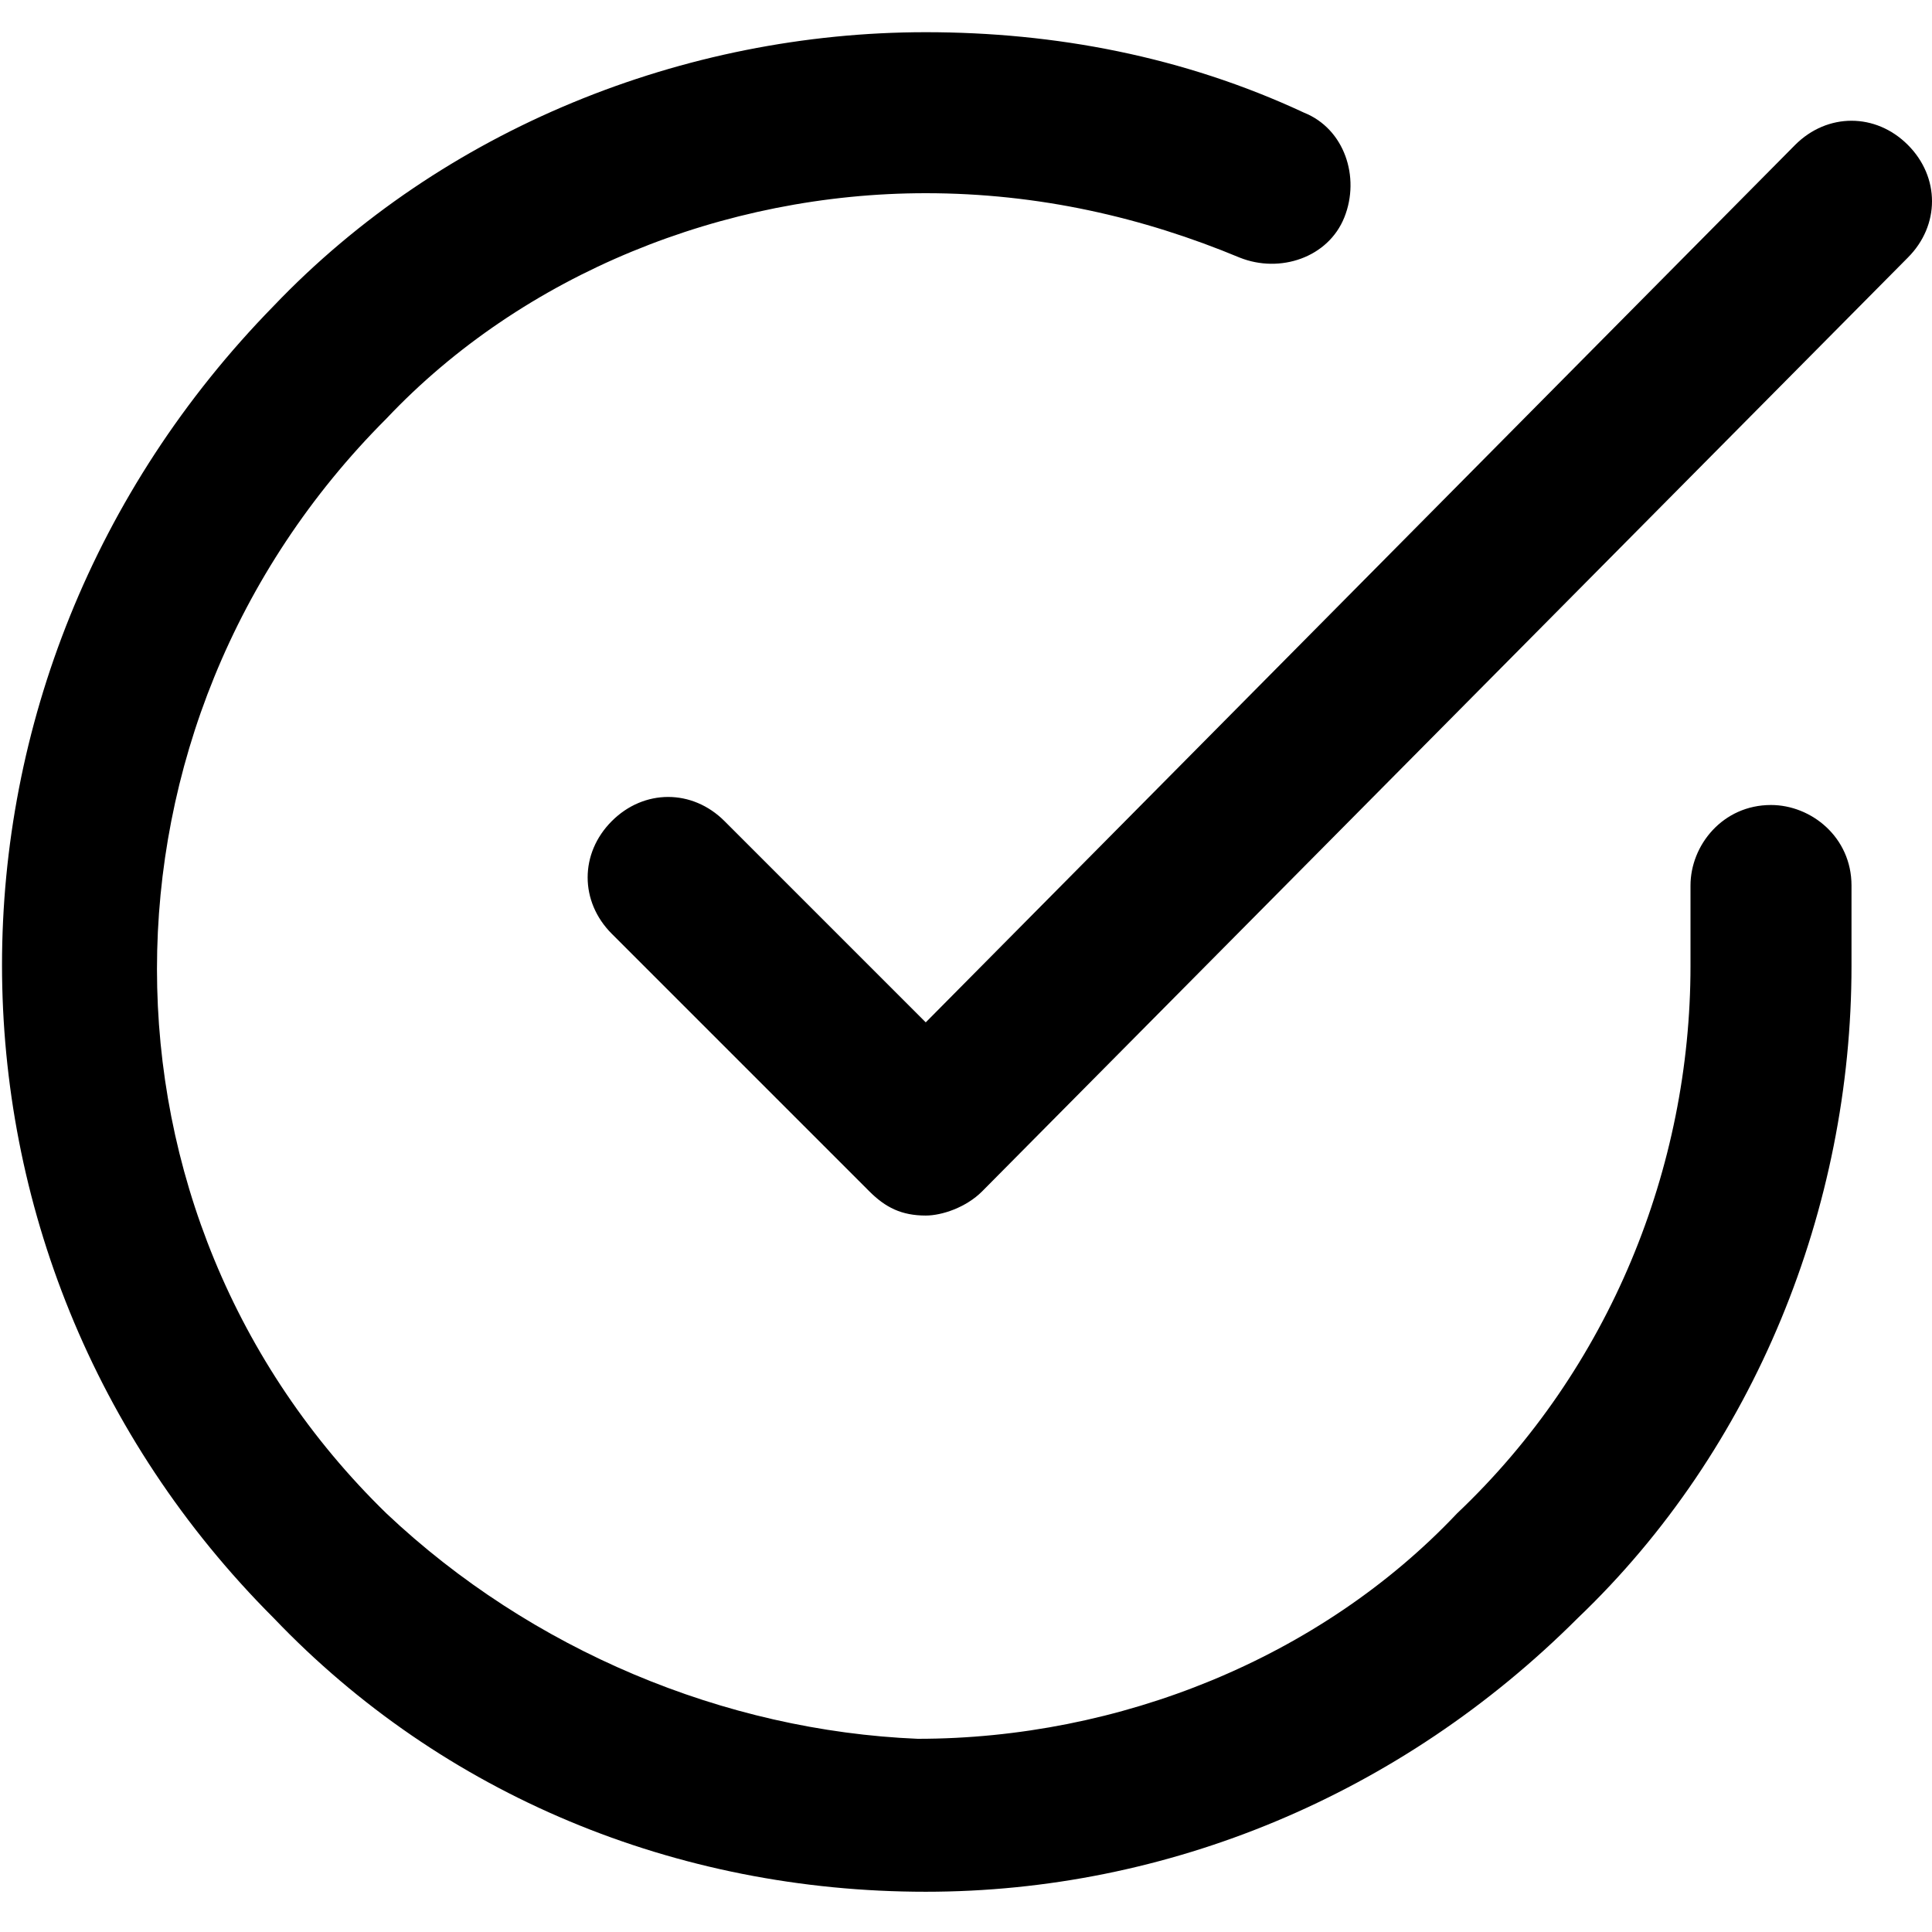 <?xml version="1.0" encoding="utf-8"?>
<!-- Generator: Adobe Illustrator 21.1.0, SVG Export Plug-In . SVG Version: 6.00 Build 0)  -->
<svg version="1.1" id="Layer_1" xmlns="http://www.w3.org/2000/svg" xmlns:xlink="http://www.w3.org/1999/xlink" x="0px" y="0px"
	 viewBox="0 0 24 24" style="enable-background:new 0 0 24 24;" xml:space="preserve">
<path d="M11.5,23.5L11.5,23.5c-3.1,0-6-1.2-8.1-3.4c-4.5-4.5-4.5-11.7,0-16.3c2.1-2.2,5.1-3.4,8.1-3.4h0c1.6,0,3.2,0.3,4.7,1
	c0.5,0.2,0.7,0.8,0.5,1.3c-0.2,0.5-0.8,0.7-1.3,0.5c0,0,0,0,0,0c-1.2-0.5-2.5-0.8-3.9-0.8h0c-2.5,0-5,1-6.7,2.8C1,9,1,15.1,4.8,18.8
	c1.8,1.7,4.2,2.7,6.6,2.8h0c2.5,0,5-1,6.7-2.8C20,17,21,14.5,21,12v-1c0-0.5,0.4-1,1-1c0.5,0,1,0.4,1,1c0,0,0,0,0,0v1
	c0,3-1.2,6-3.4,8.1C17.4,22.3,14.5,23.5,11.5,23.5z M11.5,15.1c-0.3,0-0.5-0.1-0.7-0.3l-3.2-3.2c-0.4-0.4-0.4-1,0-1.4
	c0.4-0.4,1-0.4,1.4,0c0,0,0,0,0,0l2.5,2.5L22.3,1.8c0.4-0.4,1-0.4,1.4,0c0,0,0,0,0,0c0.4,0.4,0.4,1,0,1.4L12.2,14.8
	C12,15,11.7,15.1,11.5,15.1L11.5,15.1z"/>
</svg>
